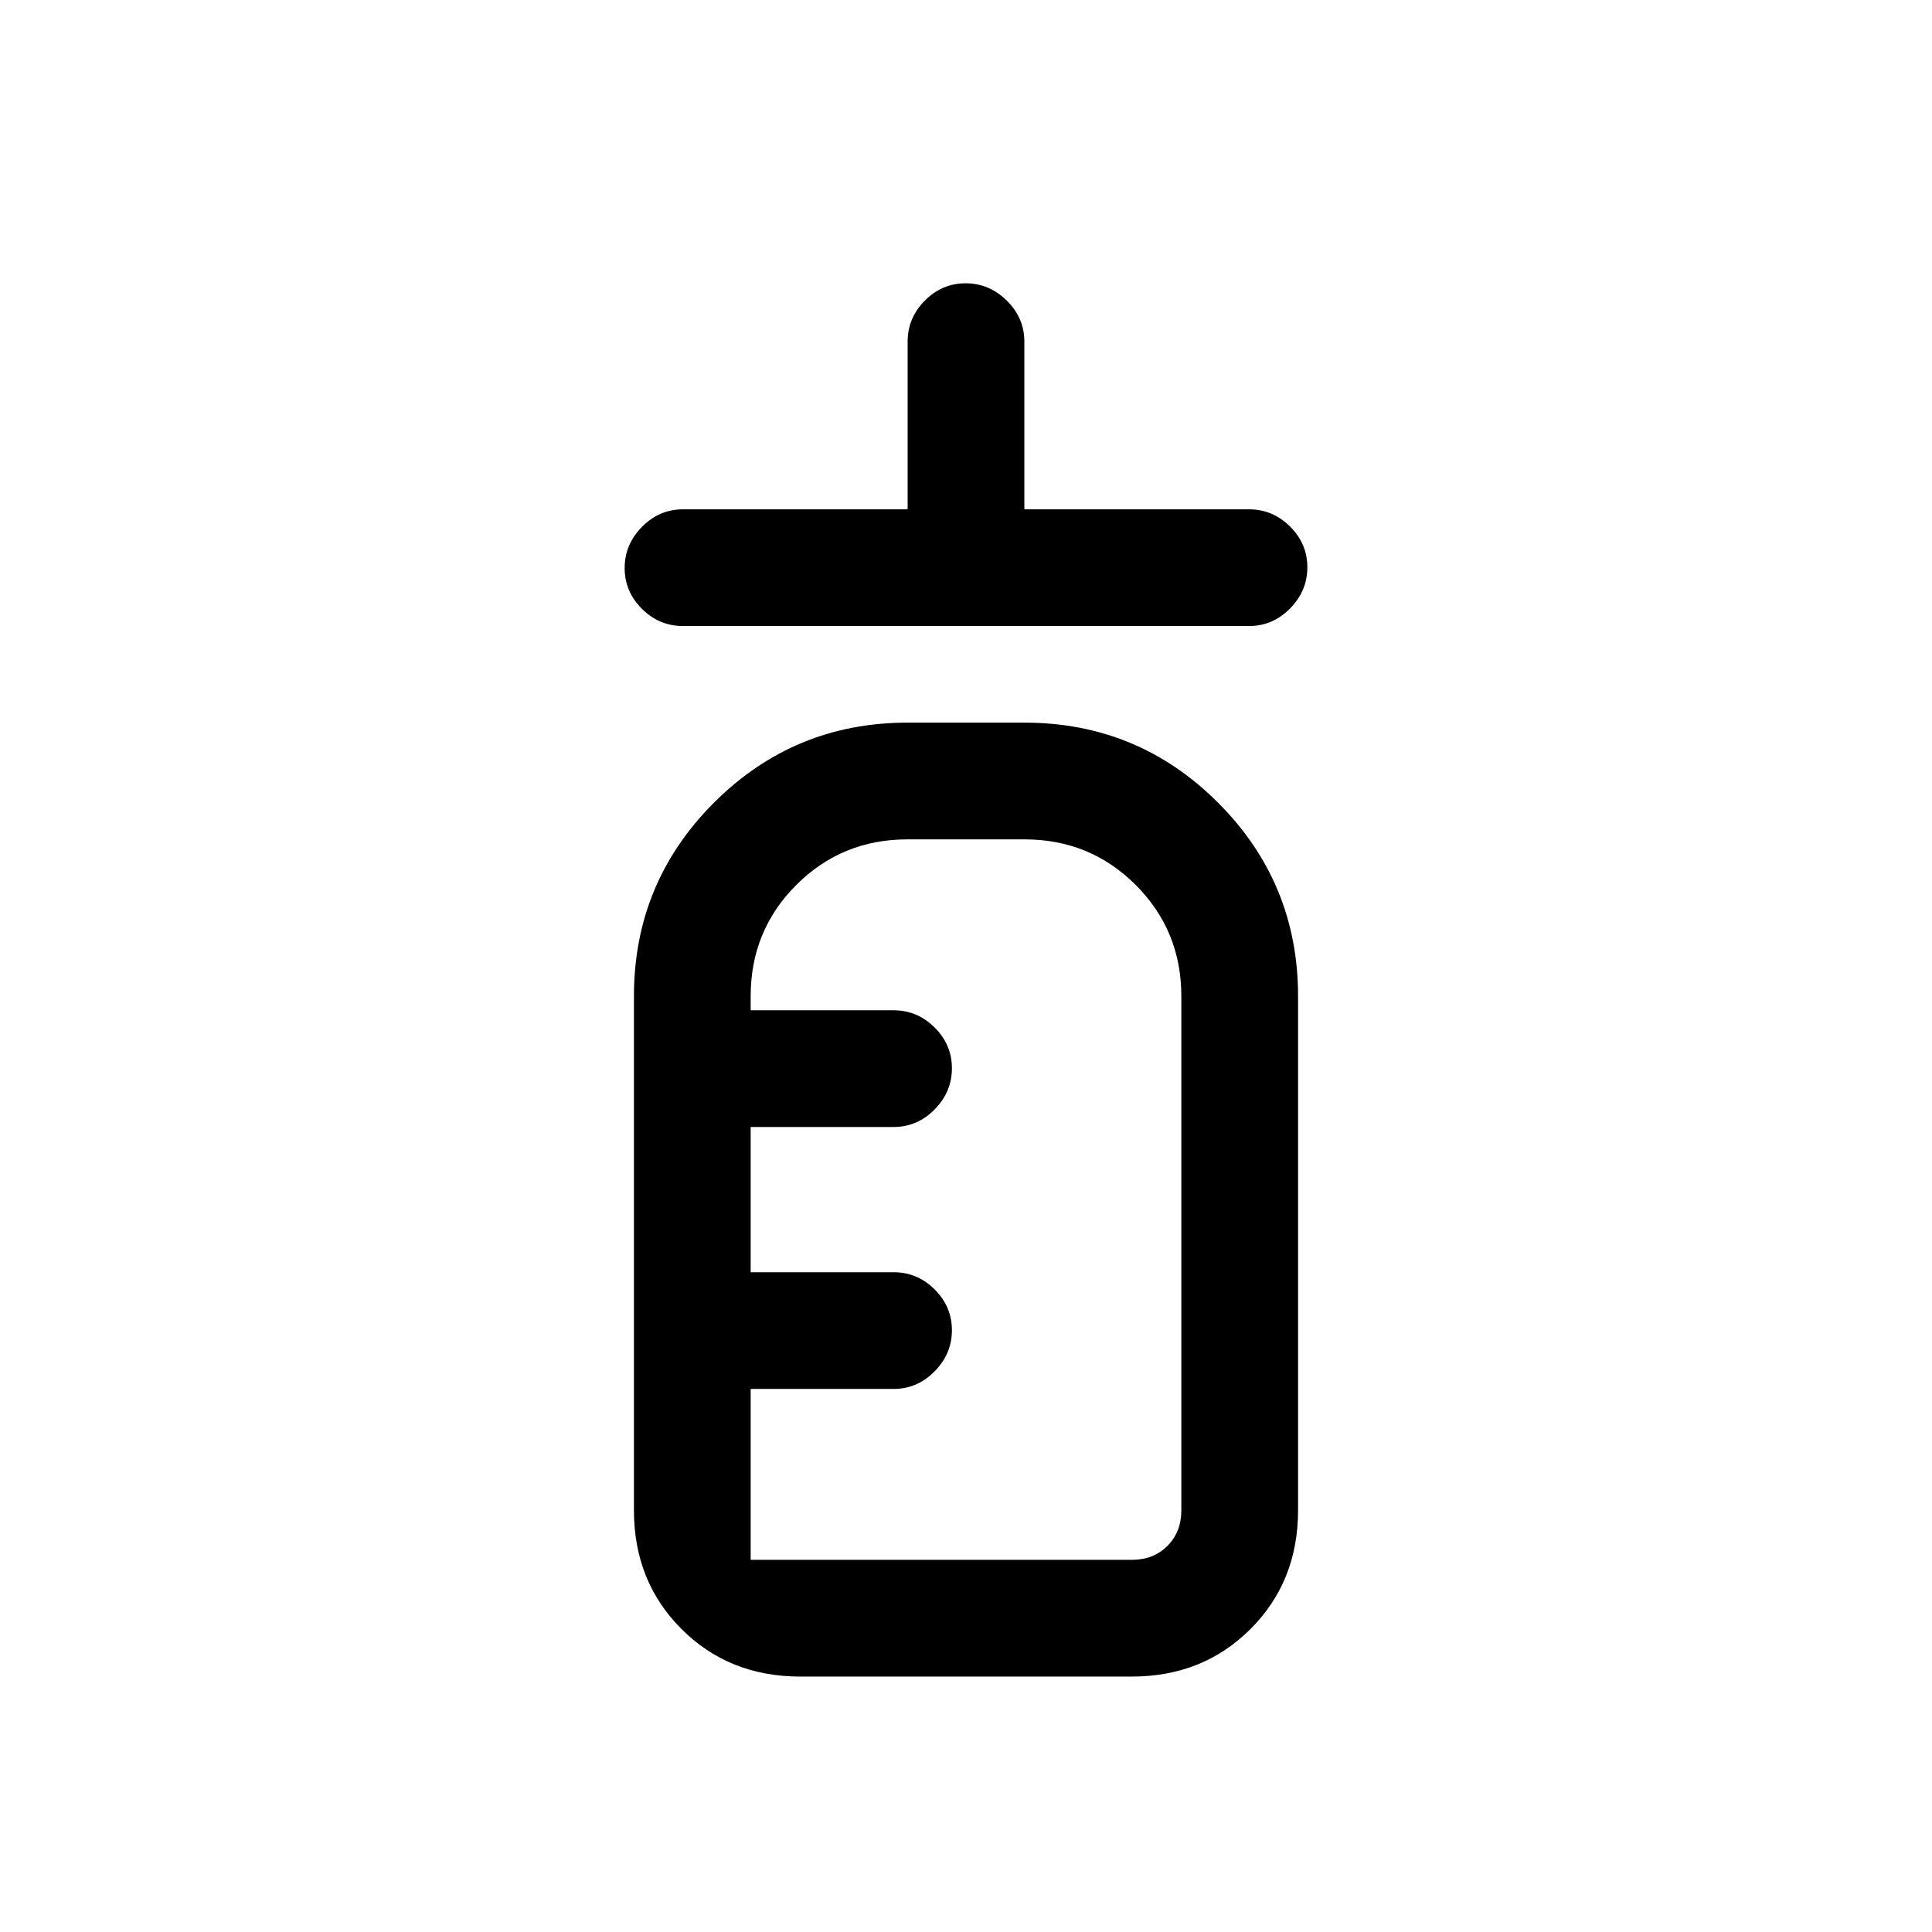 <svg xmlns="http://www.w3.org/2000/svg" height="20" viewBox="0 96 960 960" width="20"><path d="M339.385 407.077q-11.801 0-20.401-8.547-8.6-8.548-8.6-20.27t8.6-20.453q8.6-8.73 20.401-8.73H451v-83.308q0-11.8 8.547-20.4 8.547-8.6 20.269-8.6 11.723 0 20.453 8.6 8.731 8.6 8.731 20.4v83.308h111.615q11.801 0 20.401 8.547t8.6 20.269q0 11.722-8.6 20.453t-20.401 8.731h-281.23Zm58.23 522q-35.354 0-58.984-23.631Q315 881.816 315 846.462V591q0-56.385 39.769-96.154t96.154-39.769h58.154q56.385 0 96.154 39.769T645 591v255.462q0 35.354-23.631 58.984-23.63 23.631-58.984 23.631h-164.77Zm-24.615-58h189.385q10.769 0 17.692-6.923T587 846.462V591q0-32.592-22.665-55.258-22.666-22.665-55.258-22.665h-58.154q-32.592 0-55.258 22.665Q373 558.408 373 591v7h71q11.8 0 20.4 8.547 8.6 8.547 8.6 20.27 0 11.722-8.6 20.452Q455.8 656 444 656h-71v72.154h71q11.839 0 20.419 8.547Q473 745.248 473 756.97q0 11.723-8.6 20.453-8.6 8.731-20.4 8.731h-71v84.923Zm0 0v-358 358Z"/></svg>